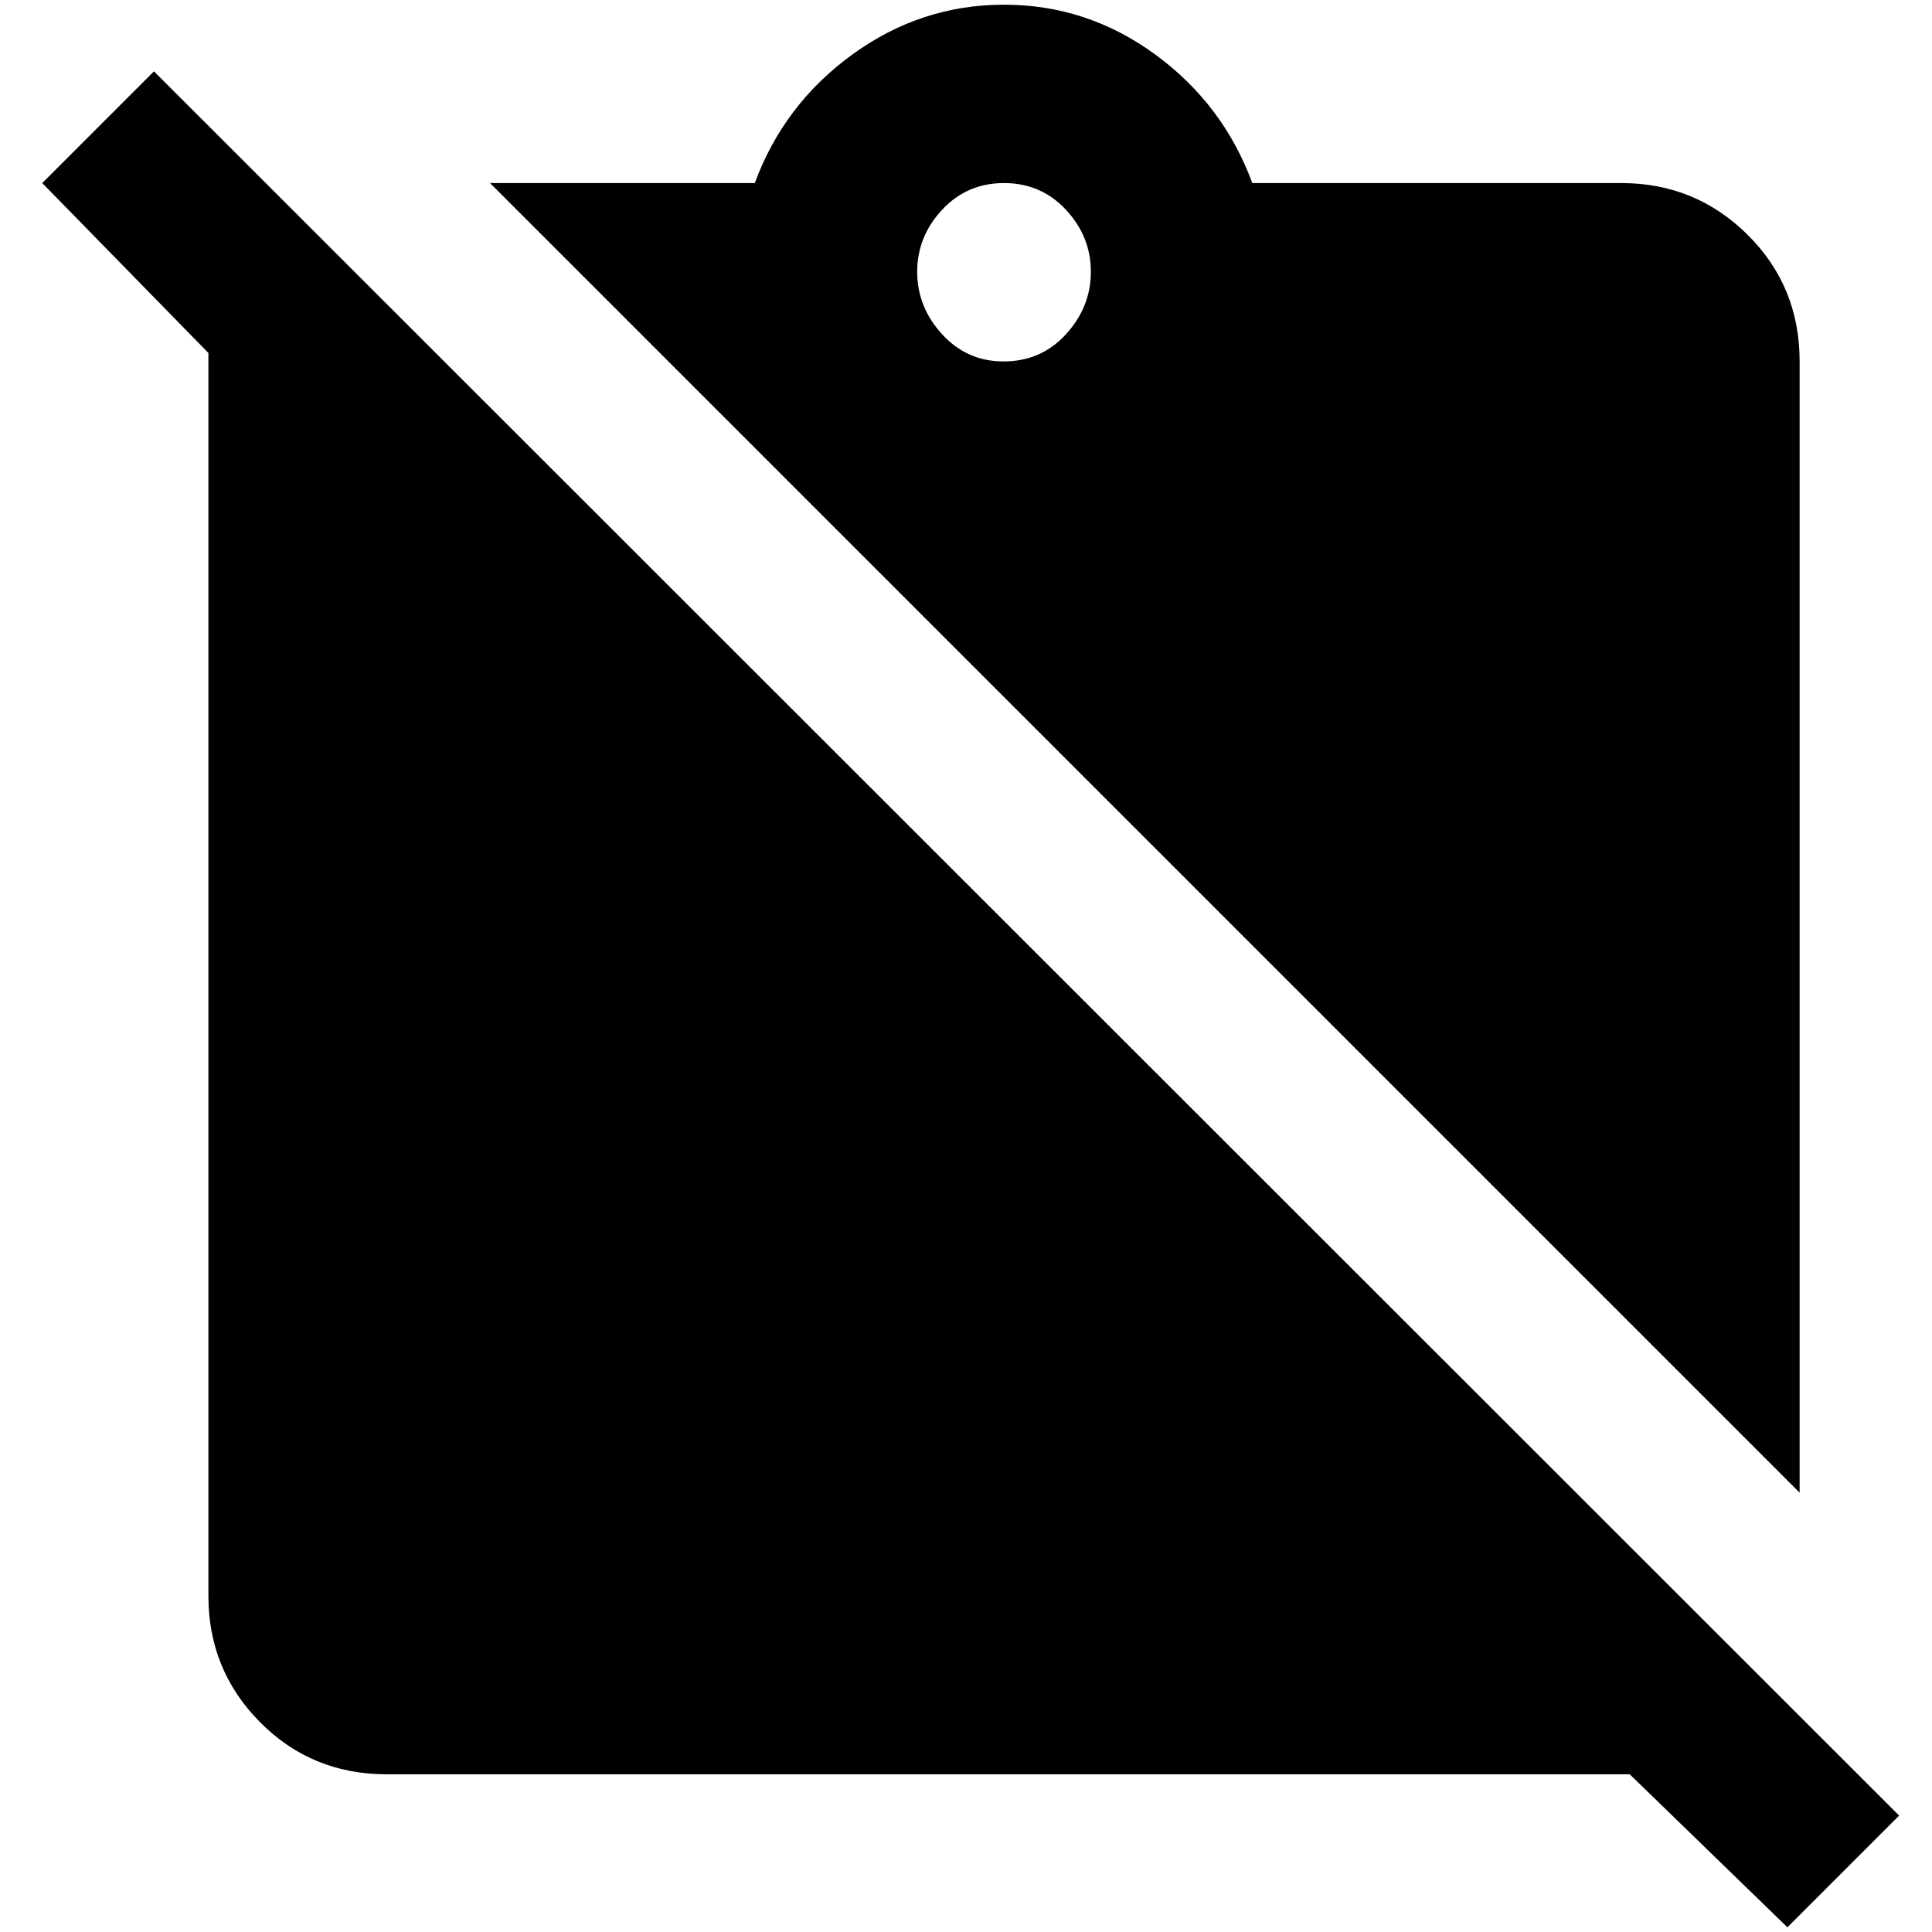 <?xml version="1.0" standalone="no"?>
<!DOCTYPE svg PUBLIC "-//W3C//DTD SVG 1.1//EN" "http://www.w3.org/Graphics/SVG/1.1/DTD/svg11.dtd" >
<svg xmlns="http://www.w3.org/2000/svg" xmlns:xlink="http://www.w3.org/1999/xlink" version="1.1" width="2048" height="2048" viewBox="-10 0 2058 2048">
   <path fill="currentColor"
d="M1907 380q0 -80 -55.5 -135t-134.5 -55h-393q-31 -84 -103.5 -137t-161 -53t-161.5 53t-104 137h-282l1395 1395v-1205zM1059 380q-39 0 -65.5 -29t-26.5 -66.5t26.5 -66t66 -28.5t66 28.5t26.5 66t-26.5 66.5t-66.5 29zM2013 1929l-119 119l-168 -163h-1324
q-80 0 -135 -55.5t-55 -134.5v-1324l-177 -181l119 -119z" />
</svg>
